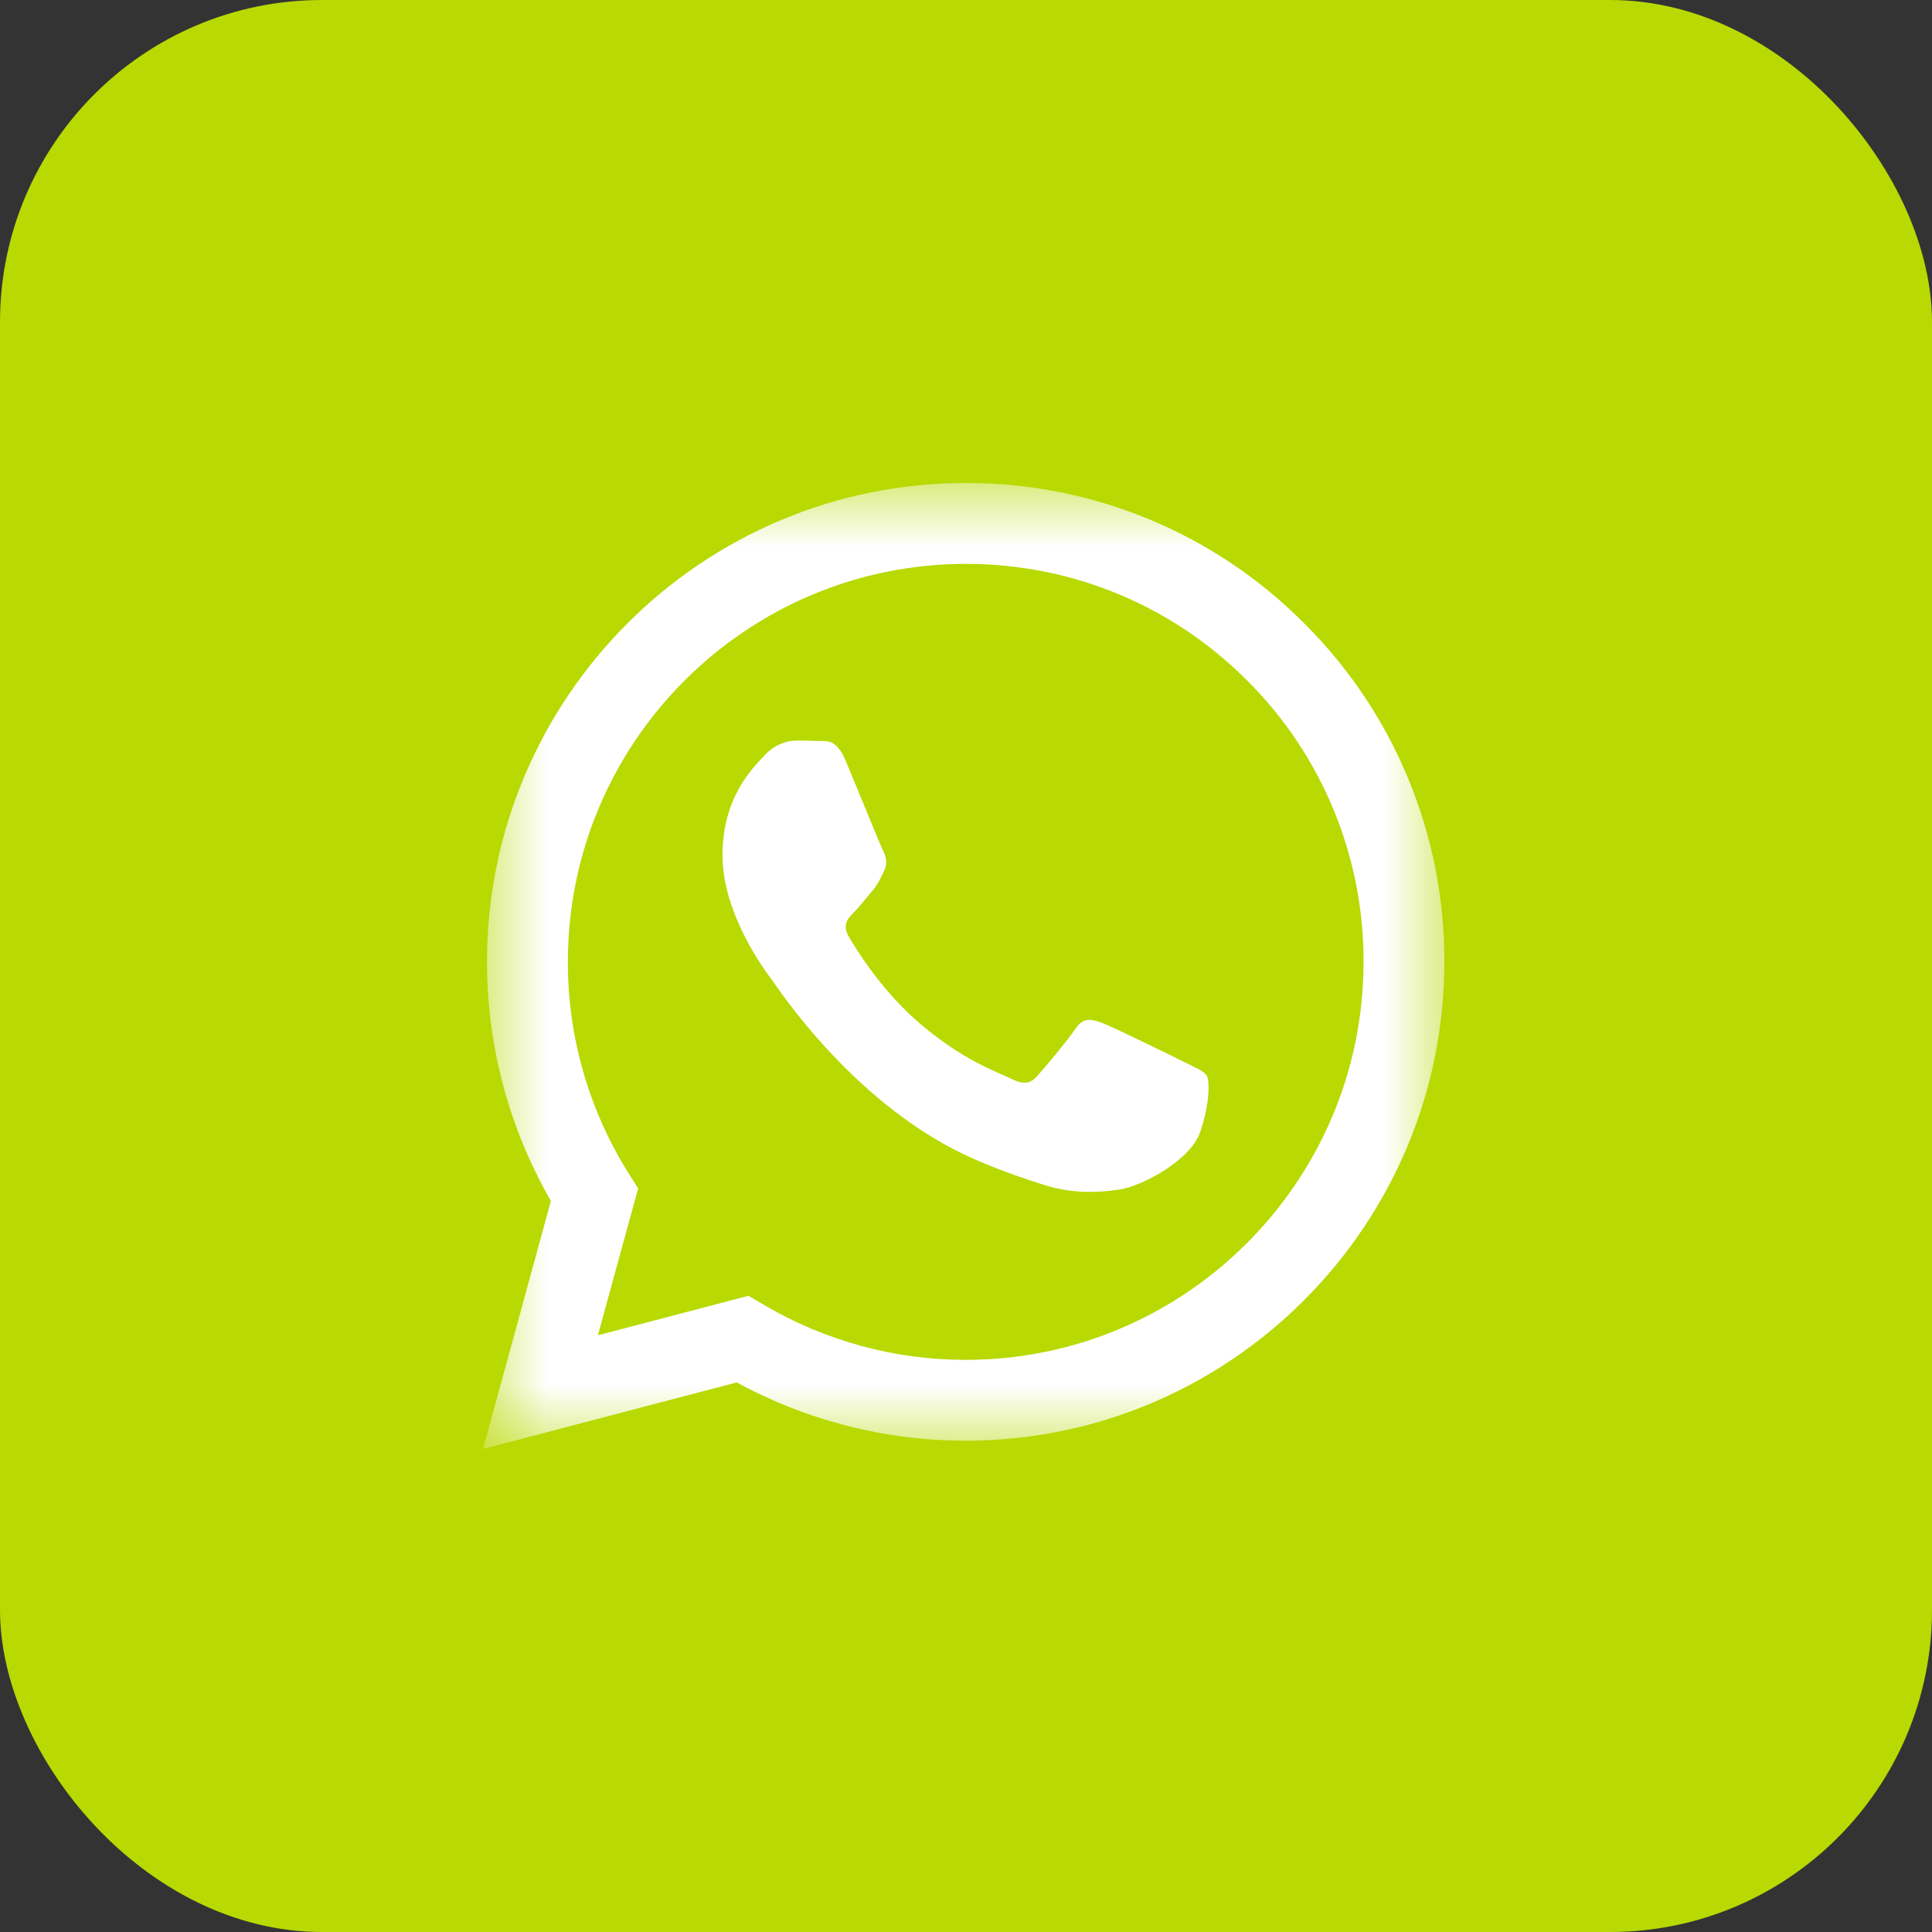 <svg width="30" height="30" viewBox="0 0 30 30" fill="none" xmlns="http://www.w3.org/2000/svg">
<rect x="0" y="0" width="30" height="30" fill="#333333" stroke="none"/>
<rect width="30" height="30" rx="5" fill="#B8D902"/>
<mask id="mask0_15_1398" style="mask-type:luminance" maskUnits="userSpaceOnUse" x="7" y="7" width="16" height="16">
<path d="M7.5 7.5H22.5V22.5H7.5V7.5Z" fill="white"/>
</mask>
<g mask="url(#mask0_15_1398)">
<path fill-rule="evenodd" clip-rule="evenodd" d="M18.384 16.489C18.198 16.396 17.285 15.947 17.115 15.884C16.945 15.822 16.821 15.792 16.697 15.978C16.573 16.163 16.218 16.582 16.109 16.706C16.001 16.83 15.893 16.845 15.707 16.753C15.521 16.659 14.922 16.463 14.213 15.831C13.661 15.338 13.288 14.73 13.18 14.544C13.072 14.358 13.168 14.258 13.261 14.165C13.345 14.082 13.447 13.948 13.54 13.84C13.633 13.731 13.664 13.654 13.726 13.529C13.788 13.406 13.757 13.297 13.71 13.204C13.664 13.111 13.293 12.197 13.137 11.825C12.987 11.463 12.834 11.512 12.72 11.506C12.611 11.501 12.488 11.5 12.364 11.5C12.24 11.5 12.039 11.546 11.869 11.732C11.698 11.918 11.219 12.367 11.219 13.282C11.219 14.196 11.884 15.079 11.977 15.203C12.07 15.327 13.286 17.203 15.149 18.008C15.593 18.199 15.939 18.313 16.208 18.398C16.653 18.54 17.058 18.52 17.378 18.472C17.734 18.419 18.477 18.023 18.632 17.589C18.786 17.155 18.786 16.783 18.74 16.706C18.694 16.628 18.57 16.582 18.384 16.489H18.384ZM14.996 21.116H14.993C13.886 21.116 12.8 20.818 11.848 20.254L11.623 20.121L9.284 20.734L9.909 18.454L9.762 18.221C9.143 17.236 8.816 16.096 8.818 14.933C8.819 11.527 11.59 8.756 14.998 8.756C16.648 8.756 18.199 9.399 19.366 10.567C19.941 11.14 20.397 11.821 20.707 12.571C21.017 13.321 21.176 14.126 21.173 14.938C21.172 18.344 18.401 21.116 14.996 21.116ZM20.253 9.68C19.564 8.987 18.745 8.437 17.843 8.063C16.94 7.689 15.972 7.497 14.995 7.5C10.899 7.5 7.564 10.834 7.562 14.932C7.561 16.237 7.903 17.518 8.554 18.648L7.5 22.5L11.44 21.466C12.53 22.06 13.751 22.371 14.992 22.371H14.996C19.092 22.371 22.427 19.037 22.428 14.938C22.431 13.961 22.241 12.994 21.867 12.091C21.494 11.189 20.945 10.369 20.253 9.68Z" fill="white"/>
</g>
</svg>
